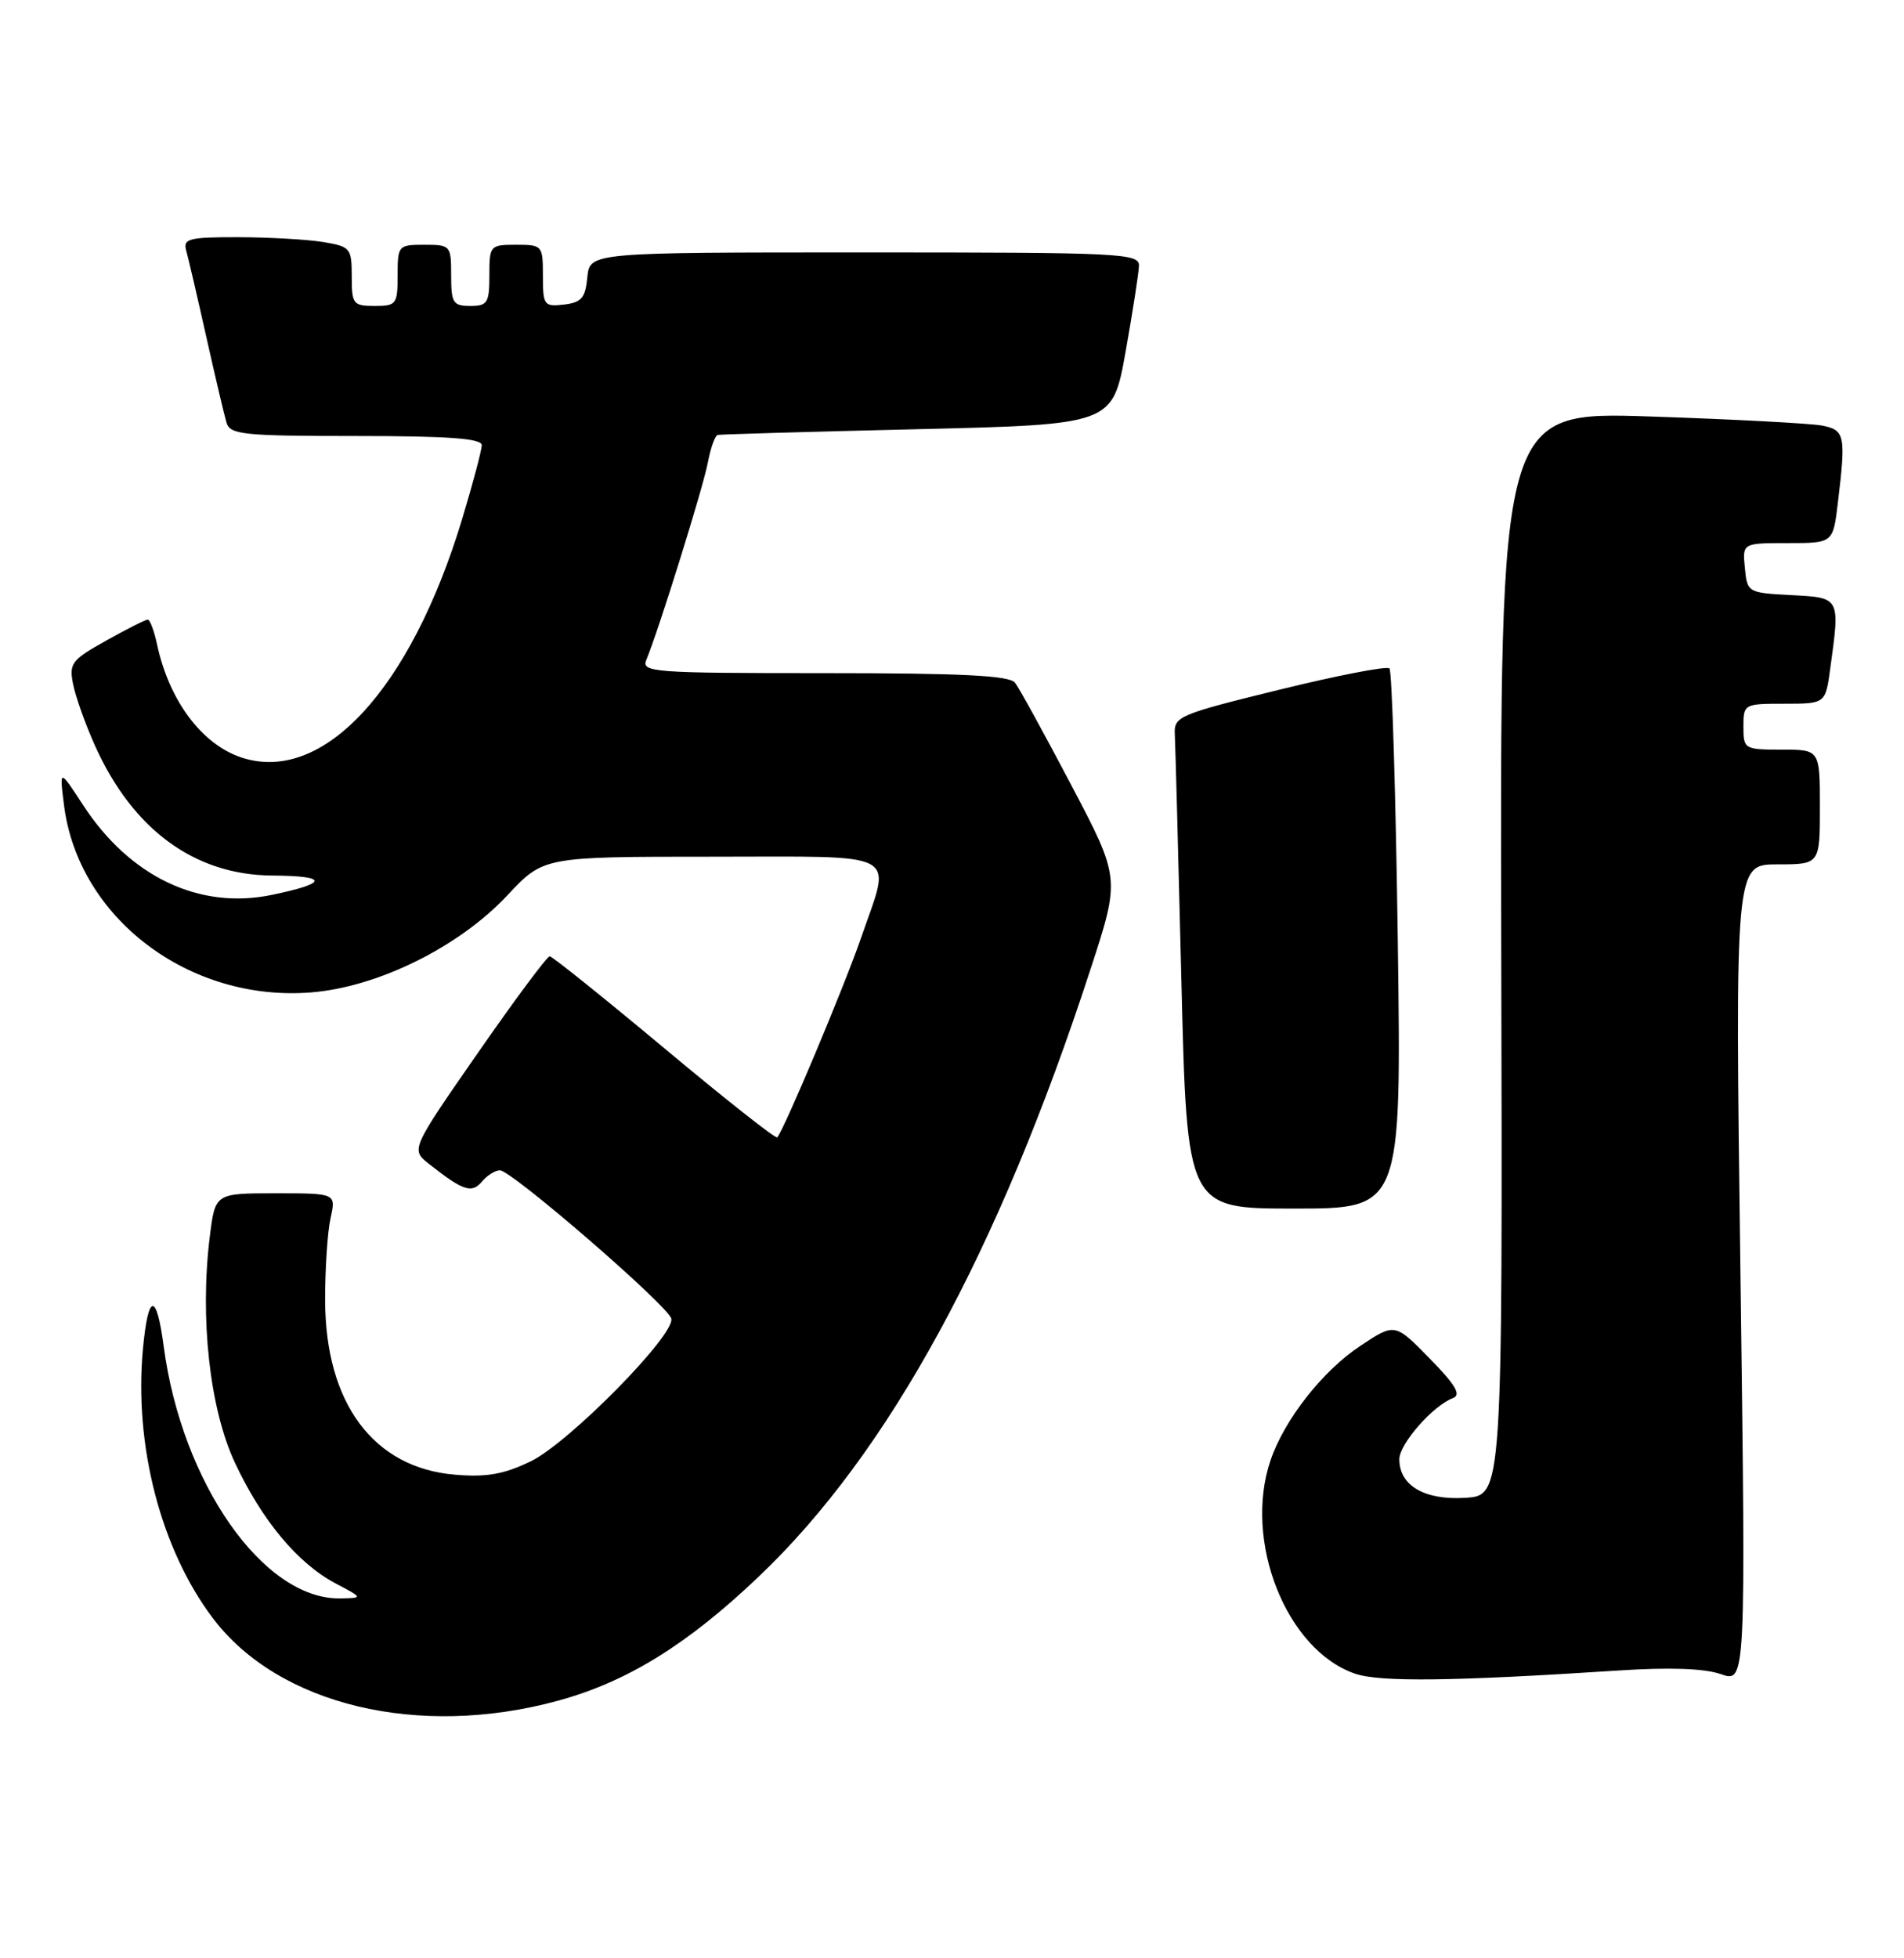 <?xml version="1.0" encoding="UTF-8" standalone="no"?>
<!DOCTYPE svg PUBLIC "-//W3C//DTD SVG 1.1//EN" "http://www.w3.org/Graphics/SVG/1.1/DTD/svg11.dtd" >
<svg xmlns="http://www.w3.org/2000/svg" xmlns:xlink="http://www.w3.org/1999/xlink" version="1.1" viewBox="0 0 249 256">
 <g >
 <path fill="currentColor"
d=" M 73.00 222.33 C 82.03 219.86 89.91 214.99 99.24 206.10 C 116.20 189.97 130.56 163.69 142.63 126.66 C 146.50 114.81 146.50 114.81 140.11 102.66 C 136.59 95.97 133.28 89.94 132.74 89.25 C 132.00 88.31 125.77 88.00 107.77 88.00 C 85.31 88.00 83.83 87.89 84.53 86.25 C 86.09 82.54 91.95 63.76 92.57 60.47 C 92.93 58.56 93.51 56.94 93.86 56.86 C 94.21 56.78 105.97 56.44 120.00 56.11 C 145.50 55.50 145.50 55.50 147.20 46.00 C 148.13 40.77 148.92 35.71 148.95 34.75 C 149.00 33.11 146.64 33.00 113.06 33.00 C 77.13 33.00 77.13 33.00 76.81 36.25 C 76.55 38.96 76.04 39.55 73.75 39.82 C 71.15 40.12 71.00 39.91 71.00 36.07 C 71.00 32.09 70.93 32.00 67.50 32.00 C 64.08 32.00 64.00 32.10 64.00 36.00 C 64.00 39.60 63.75 40.00 61.50 40.00 C 59.25 40.00 59.00 39.60 59.00 36.00 C 59.00 32.10 58.92 32.00 55.50 32.00 C 52.08 32.00 52.00 32.10 52.00 36.00 C 52.00 39.78 51.83 40.00 49.00 40.00 C 46.18 40.00 46.00 39.76 46.00 36.13 C 46.00 32.44 45.83 32.23 42.25 31.64 C 40.19 31.30 35.21 31.02 31.18 31.01 C 24.69 31.00 23.92 31.20 24.35 32.75 C 24.62 33.71 25.80 38.77 26.97 44.00 C 28.14 49.23 29.33 54.29 29.62 55.25 C 30.08 56.82 31.78 57.00 46.57 57.00 C 58.67 57.00 63.00 57.32 63.00 58.20 C 63.00 58.86 61.83 63.25 60.41 67.95 C 53.66 90.19 42.21 102.54 31.58 99.03 C 26.39 97.31 22.12 91.60 20.54 84.25 C 20.16 82.46 19.61 81.00 19.32 81.00 C 19.03 81.00 16.58 82.24 13.88 83.75 C 9.33 86.29 9.01 86.72 9.57 89.50 C 9.91 91.15 11.19 94.75 12.43 97.50 C 17.37 108.47 25.46 114.39 35.59 114.46 C 42.99 114.51 42.97 115.45 35.55 116.99 C 26.06 118.96 16.96 114.62 10.84 105.21 C 7.77 100.50 7.77 100.50 8.37 105.25 C 10.22 120.02 24.74 131.02 40.70 129.74 C 49.46 129.03 60.05 123.79 66.38 117.02 C 71.08 112.00 71.08 112.00 93.04 112.00 C 118.32 112.00 116.58 111.06 112.62 122.57 C 110.41 128.98 102.48 147.85 101.64 148.69 C 101.44 148.90 94.80 143.66 86.89 137.05 C 78.97 130.44 72.23 125.03 71.89 125.02 C 71.55 125.01 67.33 130.69 62.50 137.64 C 53.72 150.28 53.72 150.28 56.11 152.17 C 60.55 155.67 61.70 156.06 63.02 154.48 C 63.69 153.67 64.75 153.00 65.38 153.00 C 66.91 153.00 87.42 170.74 87.79 172.39 C 88.28 174.54 74.38 188.64 69.41 191.04 C 65.92 192.73 63.65 193.14 59.51 192.79 C 48.85 191.91 42.55 183.45 42.52 170.00 C 42.51 165.88 42.83 161.04 43.23 159.25 C 43.95 156.00 43.95 156.00 36.05 156.00 C 28.14 156.00 28.14 156.00 27.44 161.63 C 26.11 172.31 27.42 184.17 30.72 191.22 C 34.26 198.78 38.94 204.39 43.90 207.01 C 47.50 208.91 47.50 208.91 44.45 208.96 C 34.44 209.10 23.77 193.85 21.41 176.02 C 20.46 168.86 19.38 169.00 18.69 176.37 C 17.52 188.98 21.04 202.55 27.83 211.54 C 36.43 222.93 54.77 227.31 73.00 222.33 Z  M 211.63 218.39 C 218.32 217.95 222.88 218.11 225.04 218.86 C 228.32 220.01 228.32 220.01 227.61 166.50 C 226.90 113.00 226.90 113.00 232.45 113.00 C 238.00 113.00 238.00 113.00 238.00 105.50 C 238.00 98.00 238.00 98.00 233.00 98.00 C 228.11 98.00 228.00 97.93 228.00 95.00 C 228.00 92.04 228.07 92.00 233.36 92.00 C 238.73 92.00 238.73 92.00 239.36 87.36 C 240.64 78.04 240.69 78.14 234.25 77.80 C 228.57 77.50 228.50 77.46 228.19 74.25 C 227.87 71.00 227.87 71.00 233.80 71.00 C 239.72 71.00 239.72 71.00 240.35 65.75 C 241.42 56.87 241.28 56.21 238.25 55.63 C 236.74 55.35 226.65 54.81 215.83 54.45 C 196.16 53.79 196.16 53.79 196.33 124.64 C 196.50 195.50 196.50 195.50 191.64 195.81 C 186.31 196.15 183.00 194.22 183.00 190.77 C 183.00 188.77 187.41 183.74 190.01 182.78 C 191.13 182.36 190.37 181.06 186.96 177.59 C 182.42 172.95 182.42 172.95 177.91 175.94 C 172.97 179.21 167.97 185.58 166.16 190.90 C 162.56 201.46 168.23 215.74 177.23 218.81 C 180.46 219.92 190.17 219.79 211.63 218.39 Z  M 182.80 122.99 C 182.53 103.74 182.04 87.71 181.71 87.38 C 181.38 87.05 174.90 88.30 167.30 90.17 C 154.09 93.41 153.51 93.66 153.64 96.03 C 153.71 97.39 154.10 111.89 154.50 128.25 C 155.23 158.00 155.23 158.00 169.25 158.00 C 183.28 158.00 183.28 158.00 182.80 122.99 Z "/>
</g>
</svg>